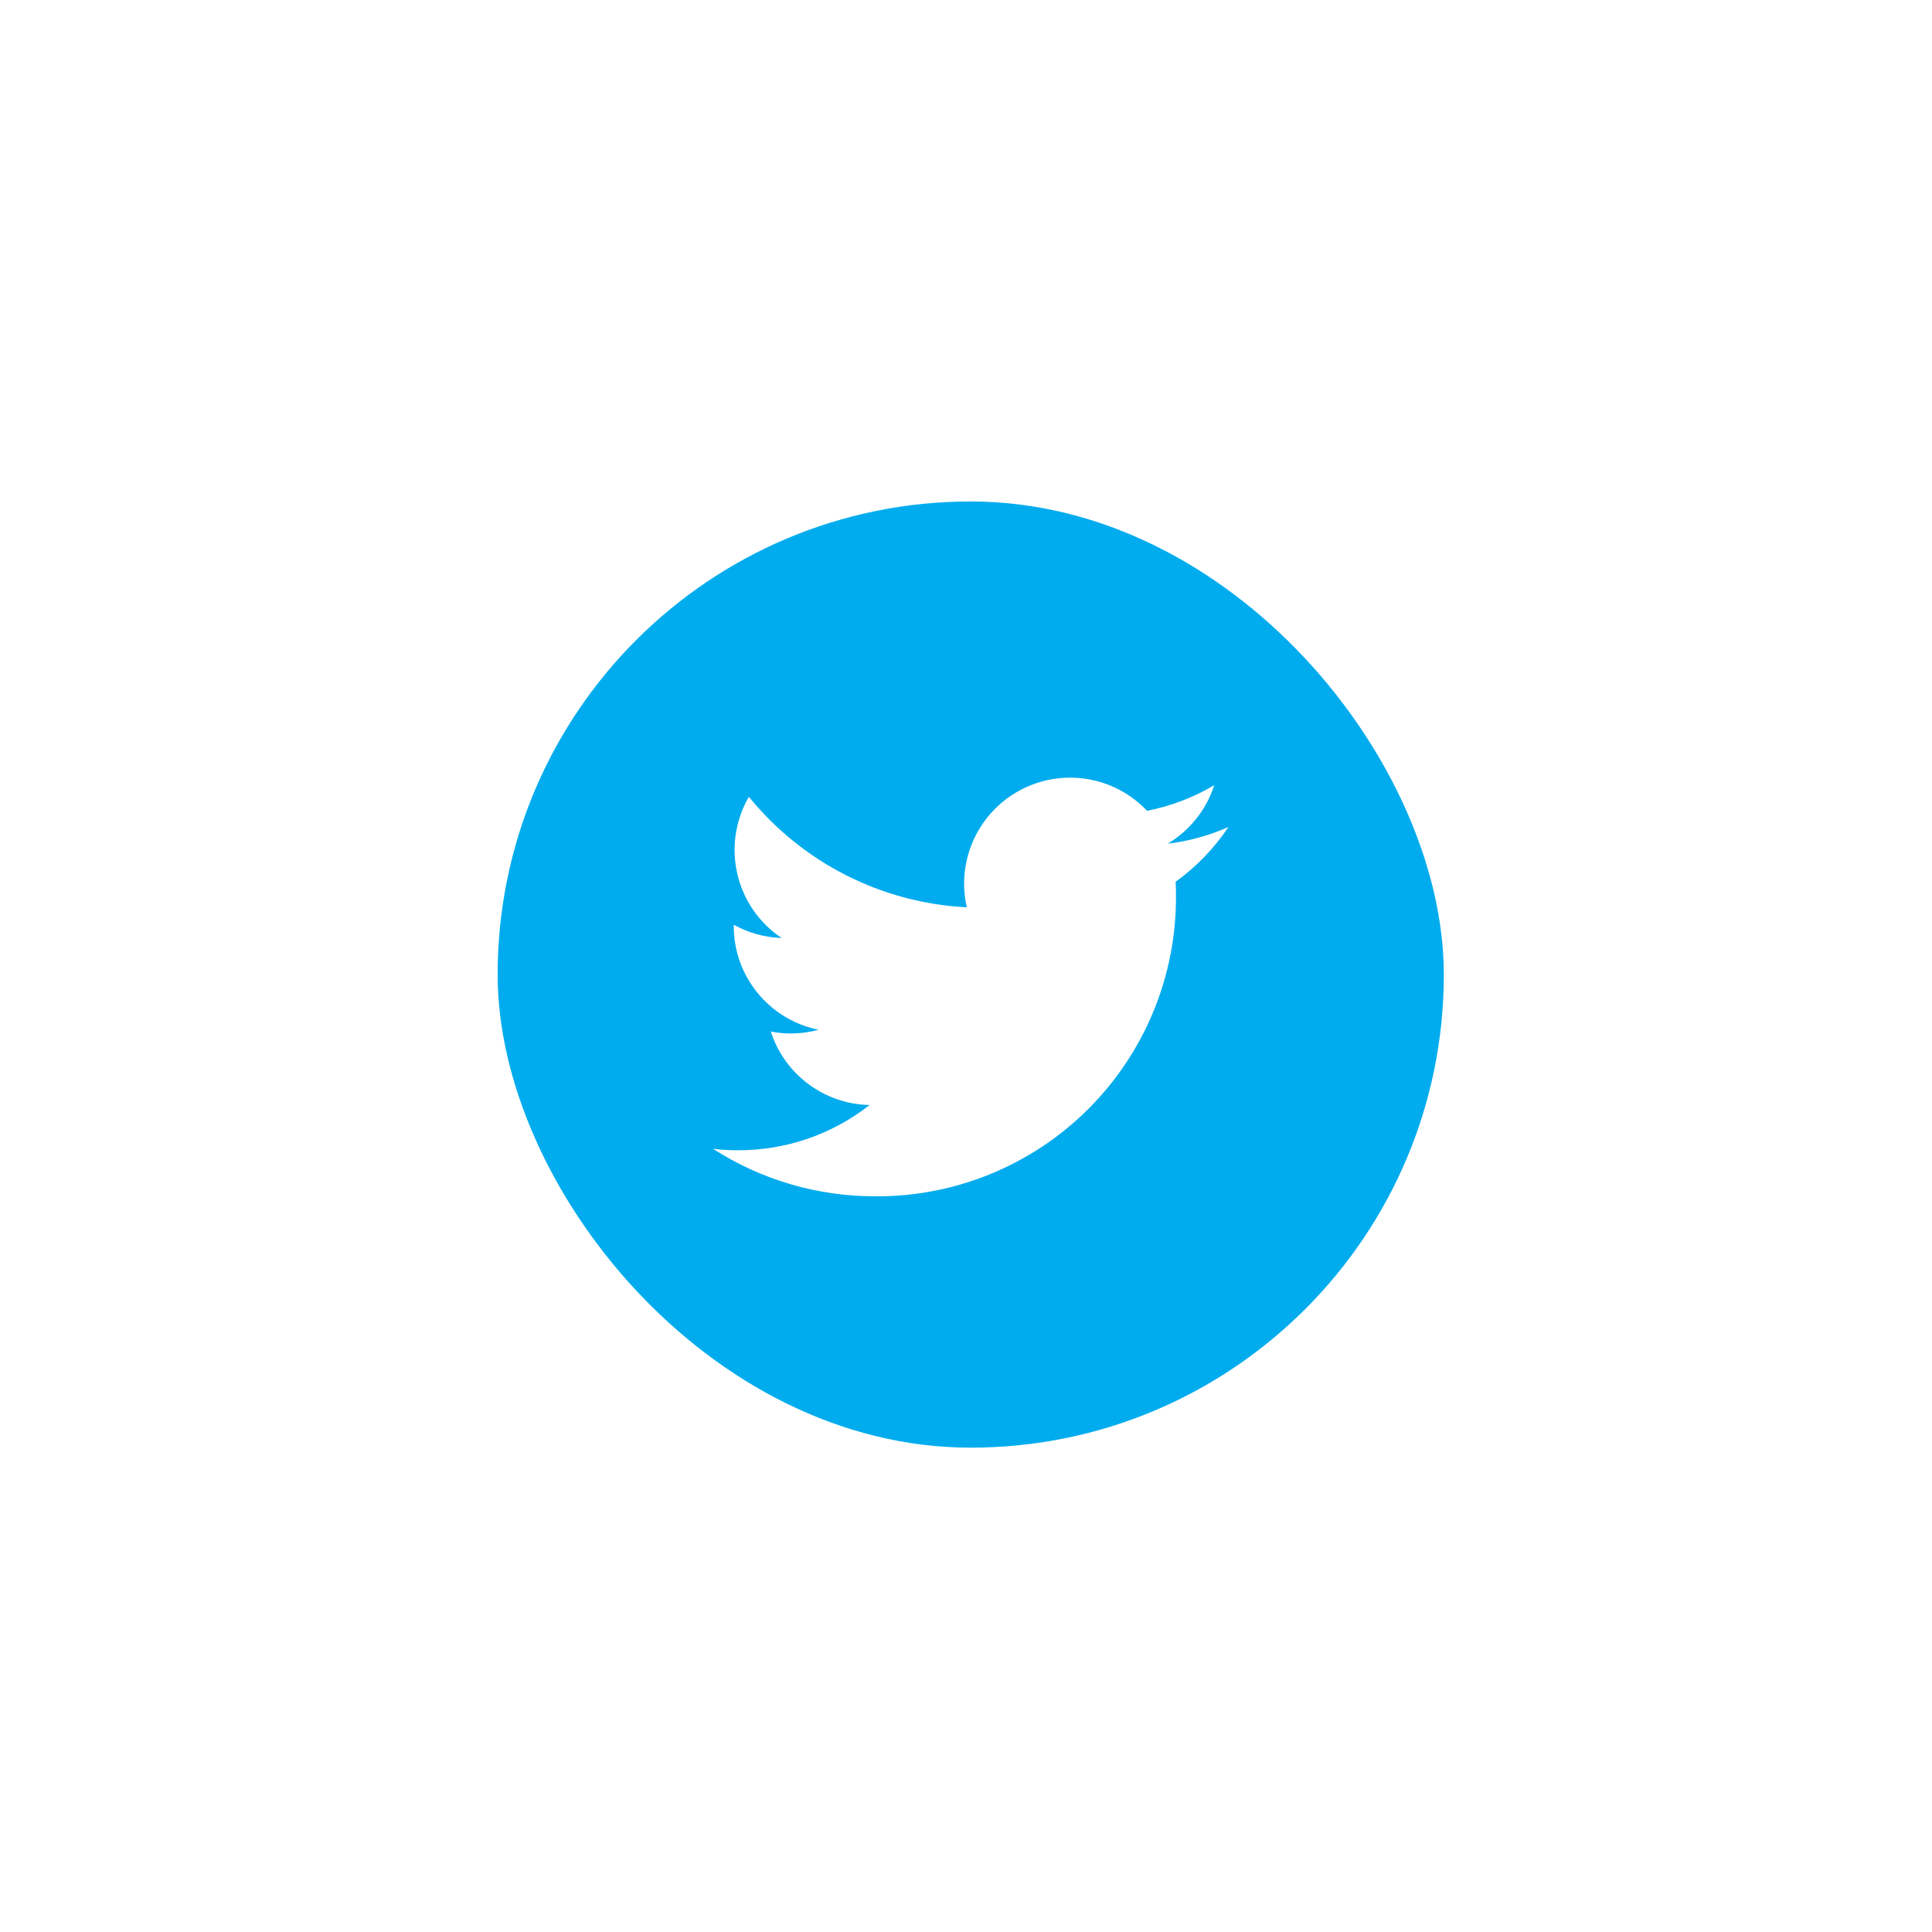 <svg width="66" height="66" viewBox="0 0 66 66" fill="none" xmlns="http://www.w3.org/2000/svg">
<g filter="url(#filter0_d_1_5061)">
<rect x="17" y="13.091" width="32.323" height="32.323" rx="16.162" fill="#00ACEE"/>
<path d="M39.891 24.781C40.646 24.33 41.211 23.62 41.48 22.783C40.771 23.204 39.995 23.5 39.186 23.659C38.064 22.473 36.287 22.184 34.848 22.954C33.408 23.725 32.663 25.363 33.028 26.955C30.123 26.809 27.417 25.437 25.583 23.18C24.626 24.831 25.115 26.942 26.701 28.003C26.128 27.985 25.567 27.83 25.066 27.55C25.066 27.566 25.066 27.581 25.066 27.596C25.066 29.316 26.278 30.797 27.964 31.138C27.432 31.283 26.874 31.304 26.332 31.2C26.806 32.671 28.162 33.679 29.707 33.709C28.427 34.713 26.847 35.258 25.221 35.255C24.932 35.255 24.644 35.239 24.358 35.205C26.009 36.267 27.932 36.83 29.895 36.828C32.627 36.847 35.252 35.77 37.184 33.838C39.116 31.907 40.192 29.281 40.173 26.55C40.173 26.393 40.17 26.237 40.162 26.082C40.87 25.571 41.48 24.938 41.965 24.212C41.306 24.504 40.607 24.696 39.891 24.781Z" fill="white"/>
</g>
<defs>
<filter id="filter0_d_1_5061" x="0.838" y="0.97" width="64.647" height="64.647" filterUnits="userSpaceOnUse" color-interpolation-filters="sRGB">
<feFlood flood-opacity="0" result="BackgroundImageFix"/>
<feColorMatrix in="SourceAlpha" type="matrix" values="0 0 0 0 0 0 0 0 0 0 0 0 0 0 0 0 0 0 127 0" result="hardAlpha"/>
<feOffset dy="4.04"/>
<feGaussianBlur stdDeviation="8.081"/>
<feColorMatrix type="matrix" values="0 0 0 0 0 0 0 0 0 0 0 0 0 0 0 0 0 0 0.06 0"/>
<feBlend mode="normal" in2="BackgroundImageFix" result="effect1_dropShadow_1_5061"/>
<feBlend mode="normal" in="SourceGraphic" in2="effect1_dropShadow_1_5061" result="shape"/>
</filter>
</defs>
</svg>

